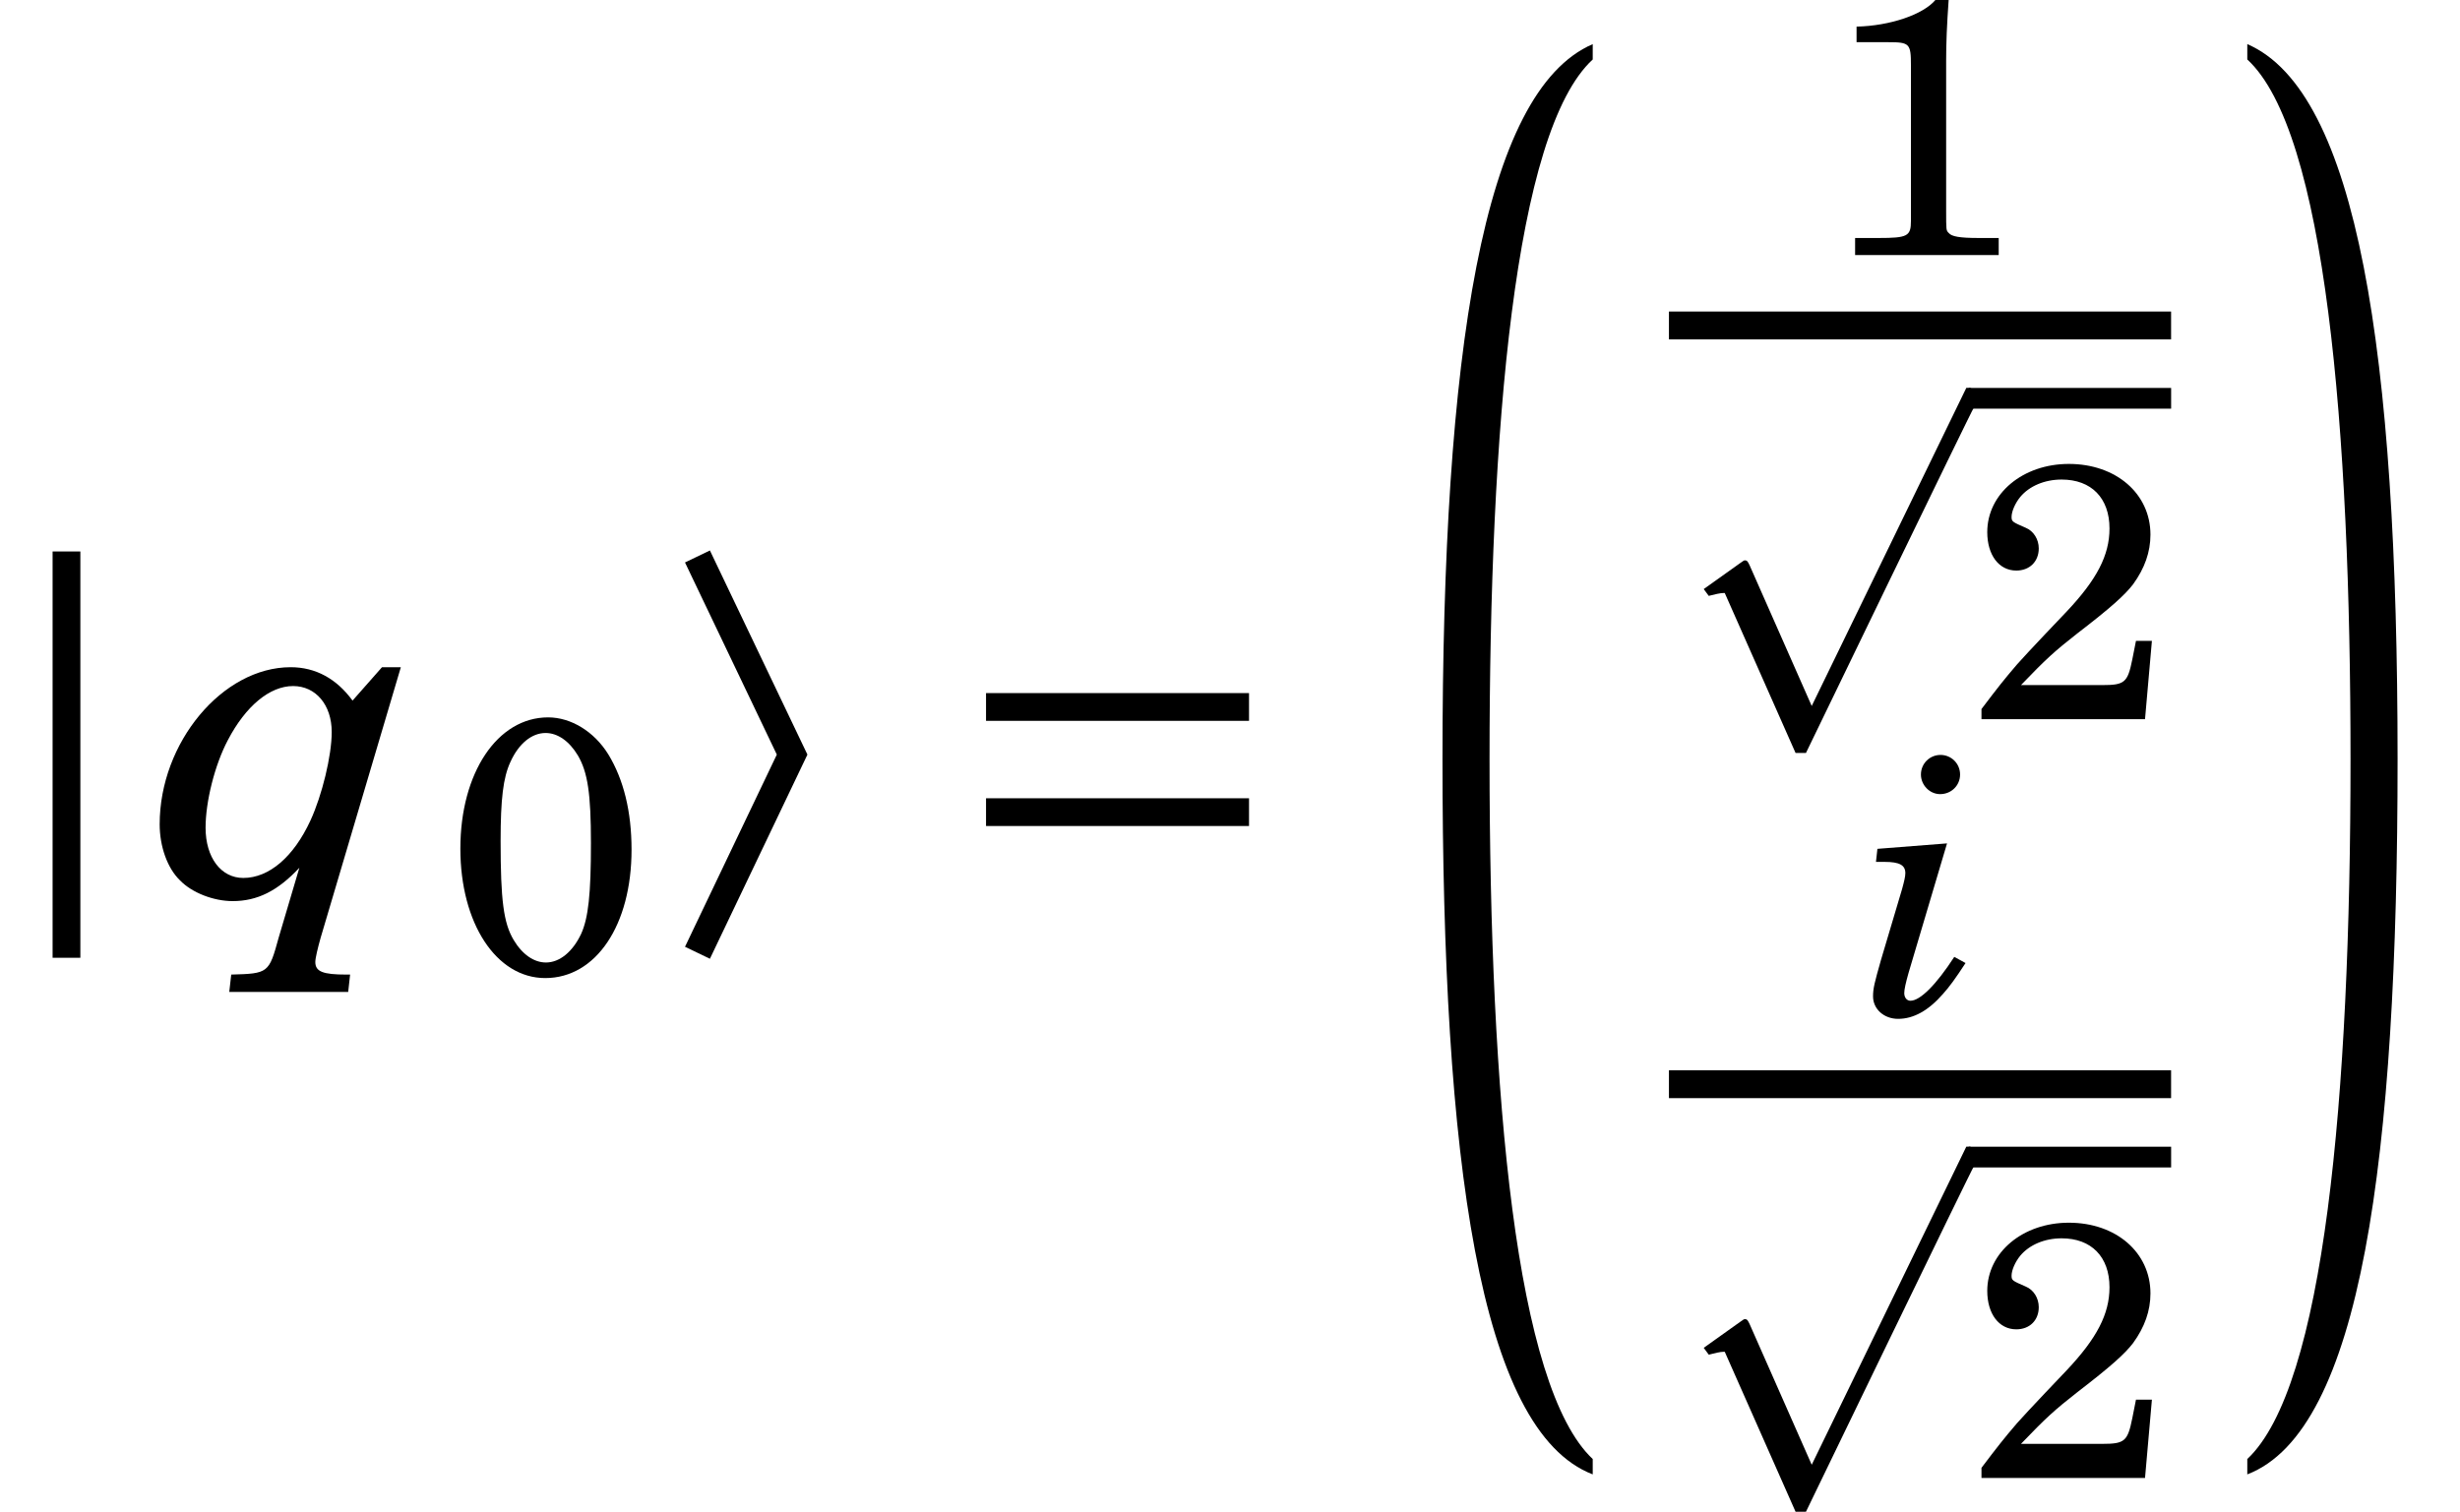 <?xml version='1.0' encoding='UTF-8'?>
<!-- This file was generated by dvisvgm 2.11.1 -->
<svg version='1.1' xmlns='http://www.w3.org/2000/svg' xmlns:xlink='http://www.w3.org/1999/xlink' width='56.358pt' height='34.643pt' viewBox='204.947 78.577 56.358 34.643'>
<defs>
<path id='g4-48' d='M2.334-5.786C1.183-5.786 .345-4.528 .345-2.811C.345-1.118 1.159 .123 2.268 .123C3.419 .123 4.224-1.077 4.224-2.786C4.224-3.657 4.043-4.38 3.698-4.947C3.378-5.465 2.852-5.786 2.334-5.786ZM2.276-5.432C2.548-5.432 2.811-5.251 3.008-4.923C3.23-4.545 3.304-4.06 3.304-2.934C3.304-1.783 3.246-1.241 3.082-.879C2.893-.477 2.597-.23 2.285-.23C2.013-.23 1.75-.411 1.553-.74C1.323-1.126 1.257-1.644 1.257-2.983C1.257-3.937 1.315-4.421 1.479-4.775C1.668-5.194 1.964-5.432 2.276-5.432Z'/>
<path id='g4-49' d='M2.646-5.786C2.367-5.449 1.611-5.194 .855-5.177V-4.824H1.578C2.055-4.824 2.087-4.791 2.087-4.306V-1.011V-.773C2.087-.427 2.013-.386 1.356-.386H.822V0H4.076V-.386H3.624C3.189-.386 3.008-.419 2.942-.501C2.885-.559 2.885-.559 2.885-1.011V-4.405C2.885-4.808 2.901-5.202 2.942-5.786H2.646Z'/>
<path id='g4-50' d='M4.15-1.775H3.789L3.706-1.356C3.6-.83 3.534-.773 3.024-.773H1.183C1.75-1.364 1.94-1.537 2.465-1.948C3.213-2.523 3.534-2.811 3.723-3.057C3.986-3.419 4.117-3.789 4.117-4.183C4.117-5.112 3.337-5.786 2.268-5.786C1.225-5.786 .419-5.112 .419-4.241C.419-3.723 .682-3.369 1.077-3.369C1.381-3.369 1.586-3.575 1.586-3.871C1.586-4.076 1.471-4.265 1.29-4.339C.986-4.471 .97-4.479 .97-4.586C.97-4.709 1.052-4.898 1.167-5.038C1.372-5.284 1.718-5.432 2.104-5.432C2.778-5.432 3.189-5.013 3.189-4.323C3.189-3.715 2.901-3.164 2.219-2.441L1.734-1.931C1.446-1.627 1.233-1.397 1.093-1.241C.797-.896 .649-.707 .288-.23V0H3.994L4.15-1.775Z'/>
<path id='g13-105' d='M1.919-3.905L.324-3.78L.291-3.481H.49C.831-3.481 .964-3.406 .964-3.223C.964-3.149 .939-3.041 .889-2.858L.407-1.238C.258-.714 .224-.582 .224-.399C.224-.108 .474 .116 .798 .116C1.155 .116 1.495-.075 1.828-.457C1.977-.623 2.11-.806 2.343-1.163L2.085-1.304C1.67-.665 1.304-.299 1.08-.299C.997-.299 .939-.374 .939-.474C.939-.557 .972-.706 1.038-.939L1.919-3.905ZM1.77-5.932C1.52-5.932 1.321-5.732 1.321-5.483C1.321-5.242 1.52-5.034 1.761-5.034C2.019-5.034 2.218-5.234 2.218-5.483S2.019-5.932 1.77-5.932Z'/>
<path id='g13-113' d='M4.145-3.905H3.821L3.315-3.331C3.041-3.705 2.683-3.905 2.251-3.905C1.08-3.905 0-2.609 0-1.205C0-.822 .133-.449 .349-.241C.557-.025 .93 .116 1.254 .116C1.678 .116 2.027-.058 2.401-.457L2.044 .748C1.878 1.354 1.869 1.362 1.23 1.379L1.196 1.678H3.24L3.273 1.379H3.207C2.808 1.379 2.675 1.329 2.675 1.163C2.675 1.097 2.717 .922 2.766 .748L4.145-3.905ZM2.293-3.581C2.683-3.581 2.957-3.257 2.957-2.791C2.957-2.384 2.791-1.703 2.592-1.271C2.301-.64 1.878-.282 1.437-.282C1.055-.282 .789-.631 .789-1.146C.789-1.595 .947-2.226 1.171-2.65C1.479-3.24 1.894-3.581 2.293-3.581Z'/>
<use id='g20-48' xlink:href='#g4-48' transform='scale(1.011)'/>
<use id='g20-49' xlink:href='#g4-49' transform='scale(1.011)'/>
<use id='g20-50' xlink:href='#g4-50' transform='scale(1.011)'/>
<use id='g18-113' xlink:href='#g13-113' transform='scale(1.333)'/>
<path id='g2-105' d='M1.849-2.318L.271 .986L.699 1.192L2.375-2.318L.699-5.827L.271-5.621L1.849-2.318Z'/>
<path id='g2-106' d='M.904-5.81V1.175H1.381V-5.81H.904Z'/>
<path id='g2-112' d='M3.271 6.813L1.849 3.591C1.816 3.526 1.8 3.476 1.742 3.476C1.718 3.476 1.709 3.485 1.627 3.542L.797 4.134L.912 4.29C1.044 4.257 1.175 4.224 1.257 4.224C1.274 4.224 1.282 4.224 1.282 4.232L2.901 7.89H3.139C3.139 7.89 6.961-.016 6.986-.025C7.027-.115 7.01-.123 7.01-.164C7.01-.255 6.986-.477 6.887-.477H6.813L3.271 6.813Z'/>
<path id='g2-198' d='M5.219-1.175V-1.652H.699V-1.175H5.219ZM5.219-2.983V-3.46H.699V-2.983H5.219Z'/>
<path id='g0-33' d='M2.915 16.058C2.915 23.823 2.31 30.444 .55 32.094V32.446C3.157 31.445 3.993 25.22 3.993 16.058C3.993 6.72 3.069 .759 .55-.33V.022C2.343 1.672 2.915 8.48 2.915 16.058Z'/>
<path id='g0-195' d='M4.872 32.094C3.113 30.444 2.508 23.823 2.508 16.058C2.508 8.48 3.08 1.672 4.872 .022V-.33C2.354 .759 1.43 6.72 1.43 16.058C1.43 25.22 2.266 31.445 4.872 32.446V32.094Z'/>
<use id='g6-105' xlink:href='#g2-105' transform='scale(1.333)'/>
<use id='g6-106' xlink:href='#g2-106' transform='scale(1.333)'/>
<use id='g6-198' xlink:href='#g2-198' transform='scale(1.333)'/>
</defs>
<g id='page1'>
<use x='204.947' y='98.959' xlink:href='#g6-106'/>
<use x='208.605' y='99.072' xlink:href='#g18-113'/>
<use x='215.145' y='100.866' xlink:href='#g20-48'/>
<use x='220.279' y='98.959' xlink:href='#g6-105'/>
<use x='226.605' y='99.072' xlink:href='#g6-198'/>
<use x='236.564' y='79.918' xlink:href='#g0-195'/>
<use x='246.616' y='84.421' xlink:href='#g20-49'/>
<rect x='243.182' y='85.716' height='.638' width='11.504'/>
<use x='243.182' y='87.942' xlink:href='#g2-112'/>
<rect x='250.051' y='87.467' height='.475' width='4.636'/>
<use x='250.051' y='95.058' xlink:href='#g20-50'/>
<use x='247.634' y='101.809' xlink:href='#g13-105'/>
<rect x='243.182' y='103.104' height='.638' width='11.504'/>
<use x='243.182' y='105.33' xlink:href='#g2-112'/>
<rect x='250.051' y='104.855' height='.475' width='4.636'/>
<use x='250.051' y='112.446' xlink:href='#g20-50'/>
<use x='255.882' y='79.918' xlink:href='#g0-33'/>
</g>
</svg>